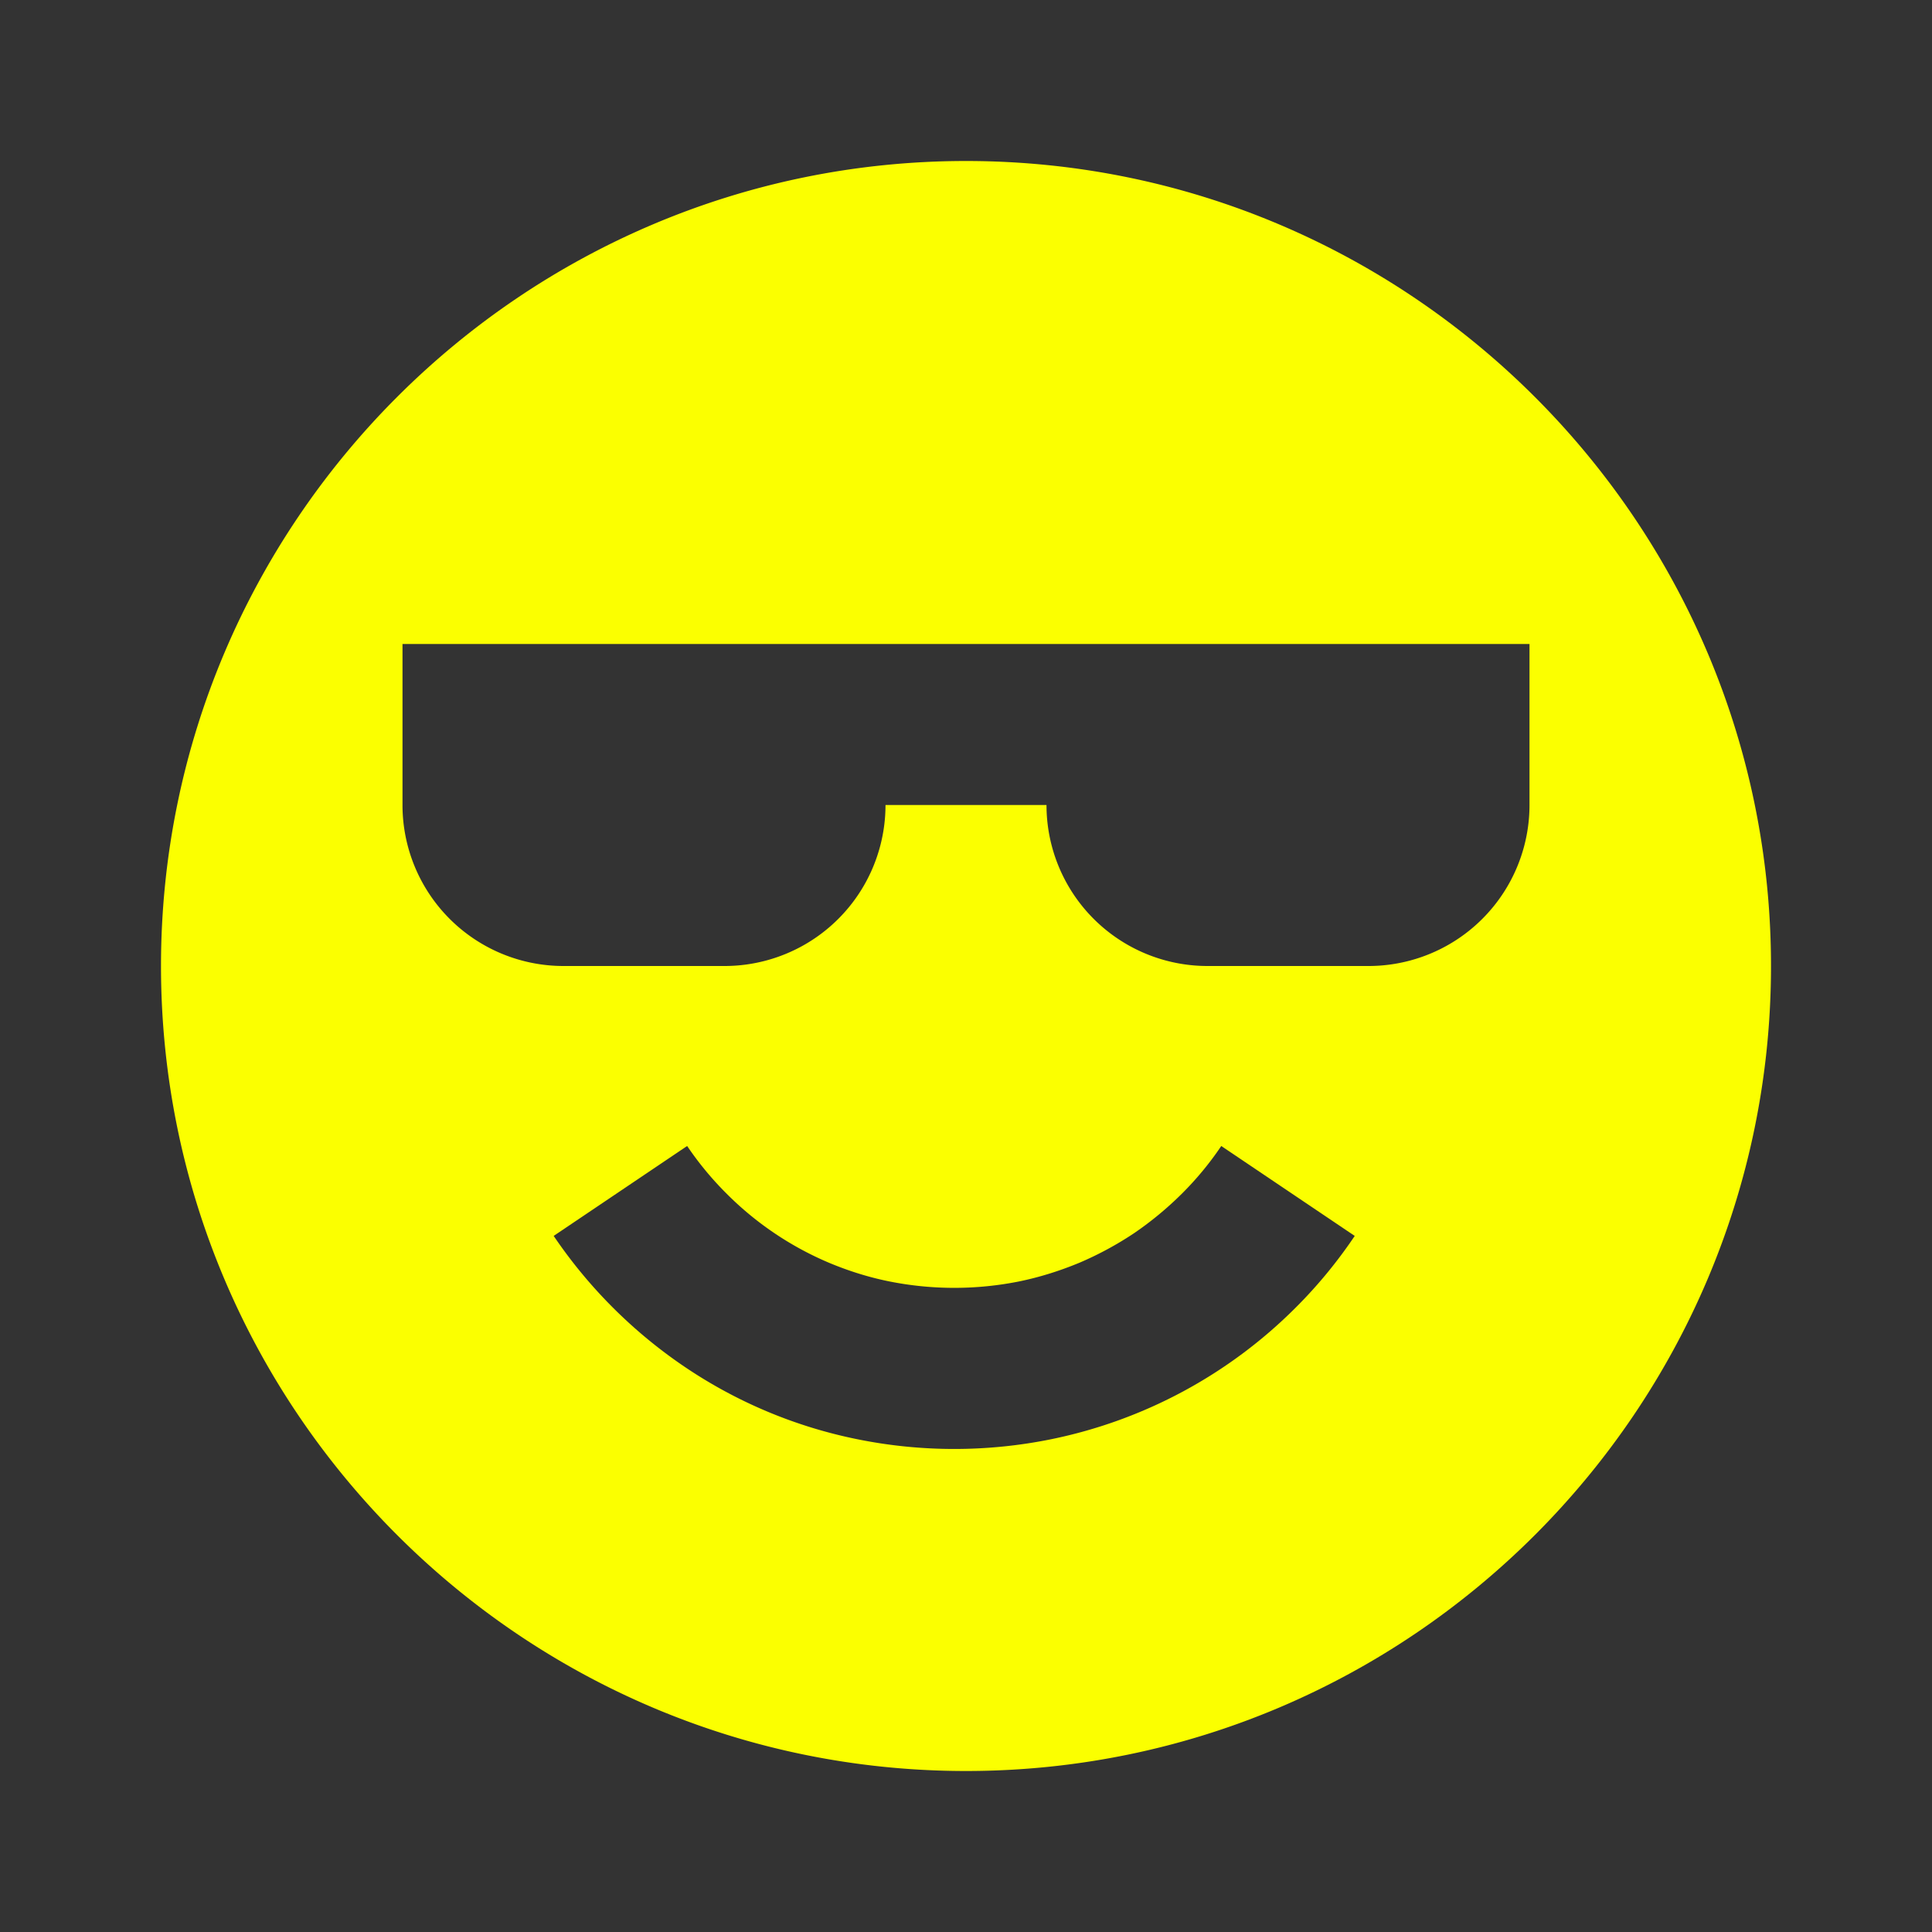 <svg xmlns="http://www.w3.org/2000/svg" width="24" height="24" viewBox="0 0 24 24" style="fill: rgba(251, 255, 0, 1);transform: ;msFilter:;"><rect x="0" y="0" width="24" height="24" fill="#333333" stroke="none"/><path d="M12 2C6.486 2 2 6.486 2 12s4.486 10 10 10 10-4.486 10-10S17.514 2 12 2zm4.095 14.244a5.982 5.982 0 0 1-3.034 1.634 6.05 6.05 0 0 1-2.414 0 5.919 5.919 0 0 1-2.148-.903 6.078 6.078 0 0 1-1.621-1.622l1.658-1.117c.143.211.307.41.488.59a3.988 3.988 0 0 0 1.273.86c.243.102.495.181.749.232a4.108 4.108 0 0 0 1.616 0c.253-.052.505-.131.75-.233.234-.1.464-.224.679-.368.208-.142.407-.306.591-.489.183-.182.347-.381.489-.592l1.658 1.117c-.215.32-.462.62-.734.891zM19 10a2 2 0 0 1-2 2h-2a2 2 0 0 1-2-2h-2a2 2 0 0 1-2 2H7a2 2 0 0 1-2-2V8h14v2z"></path></svg>